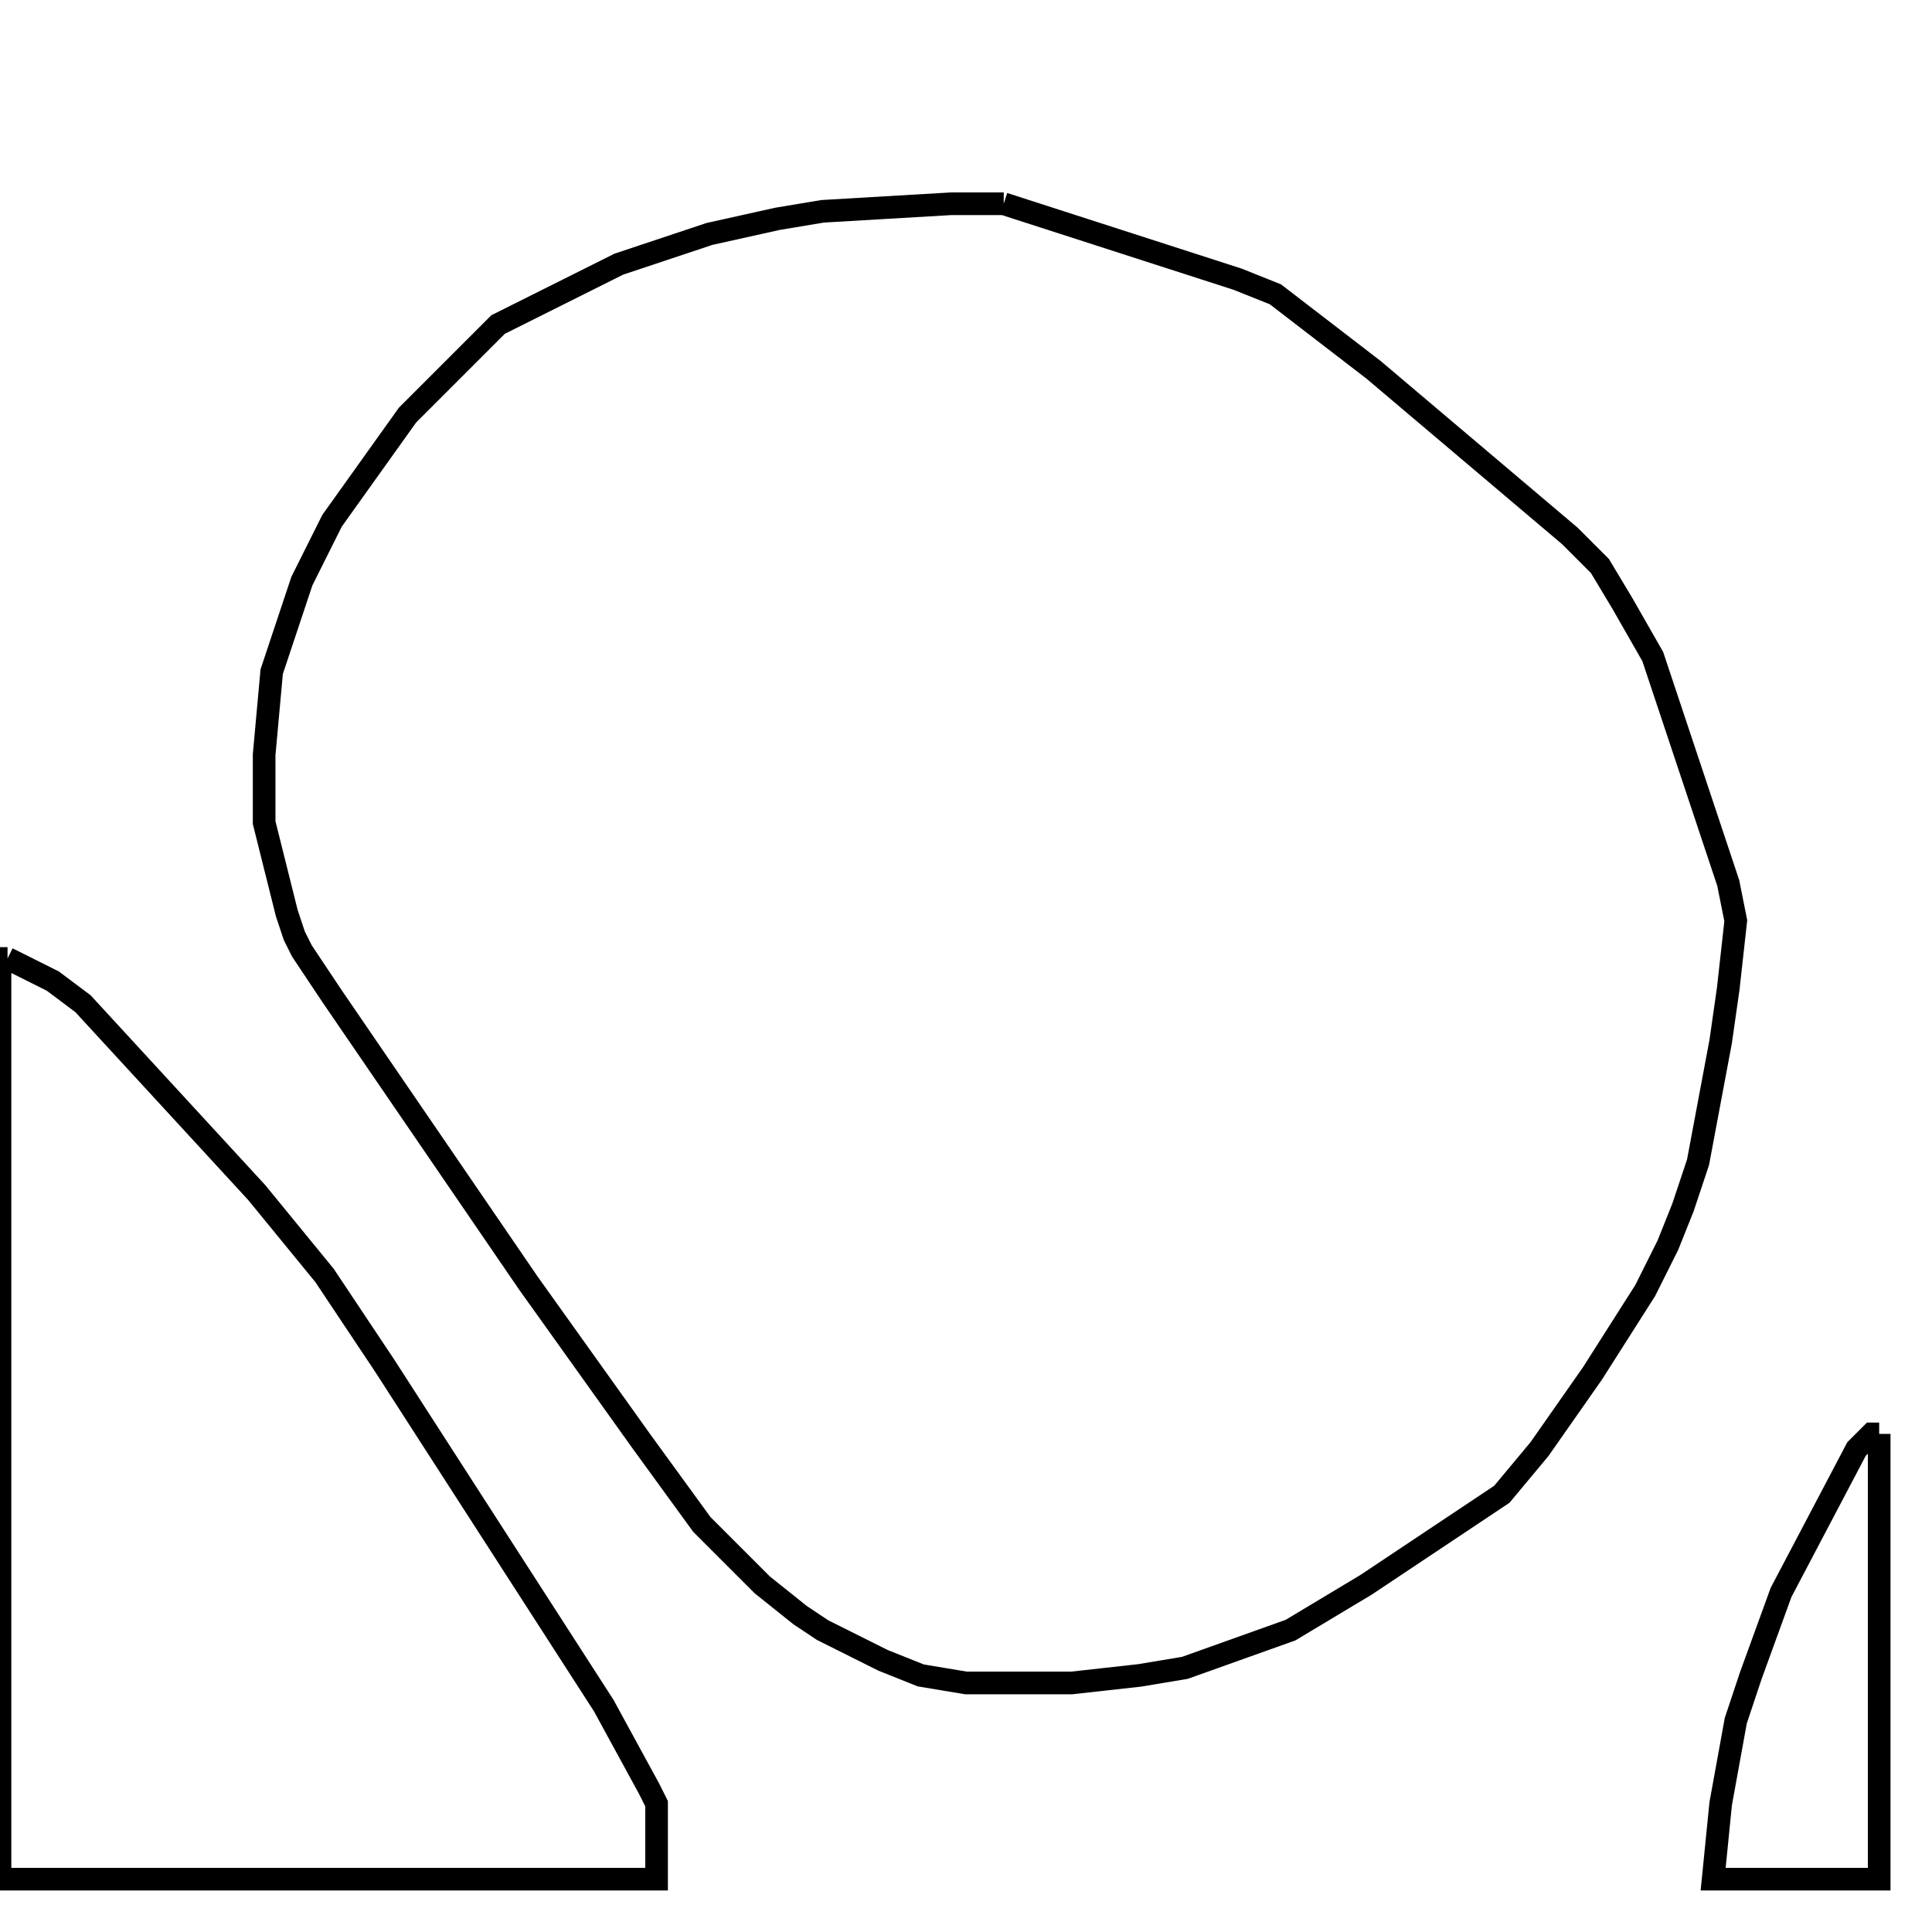 <svg width="256" height="256" xmlns="http://www.w3.org/2000/svg" fill-opacity="0" stroke="black" stroke-width="3" ><path d="M133 27 164 37 169 39 182 49 208 71 212 75 215 80 219 87 229 117 230 122 229 131 228 138 225 154 223 160 221 165 218 171 211 182 204 192 199 198 181 210 171 216 157 221 151 222 142 223 128 223 122 222 117 220 109 216 106 214 101 210 93 202 85 191 70 170 44 132 40 126 39 124 38 121 35 109 35 100 36 89 40 77 44 69 54 55 66 43 82 35 94 31 103 29 109 28 126 27 133 27 "/><path d="M1 127 7 130 11 133 34 158 43 169 51 181 80 226 86 237 87 239 87 249 0 249 0 127 1 127 "/><path d="M249 190 249 249 227 249 228 239 230 228 232 222 236 211 246 192 248 190 249 190 "/></svg>